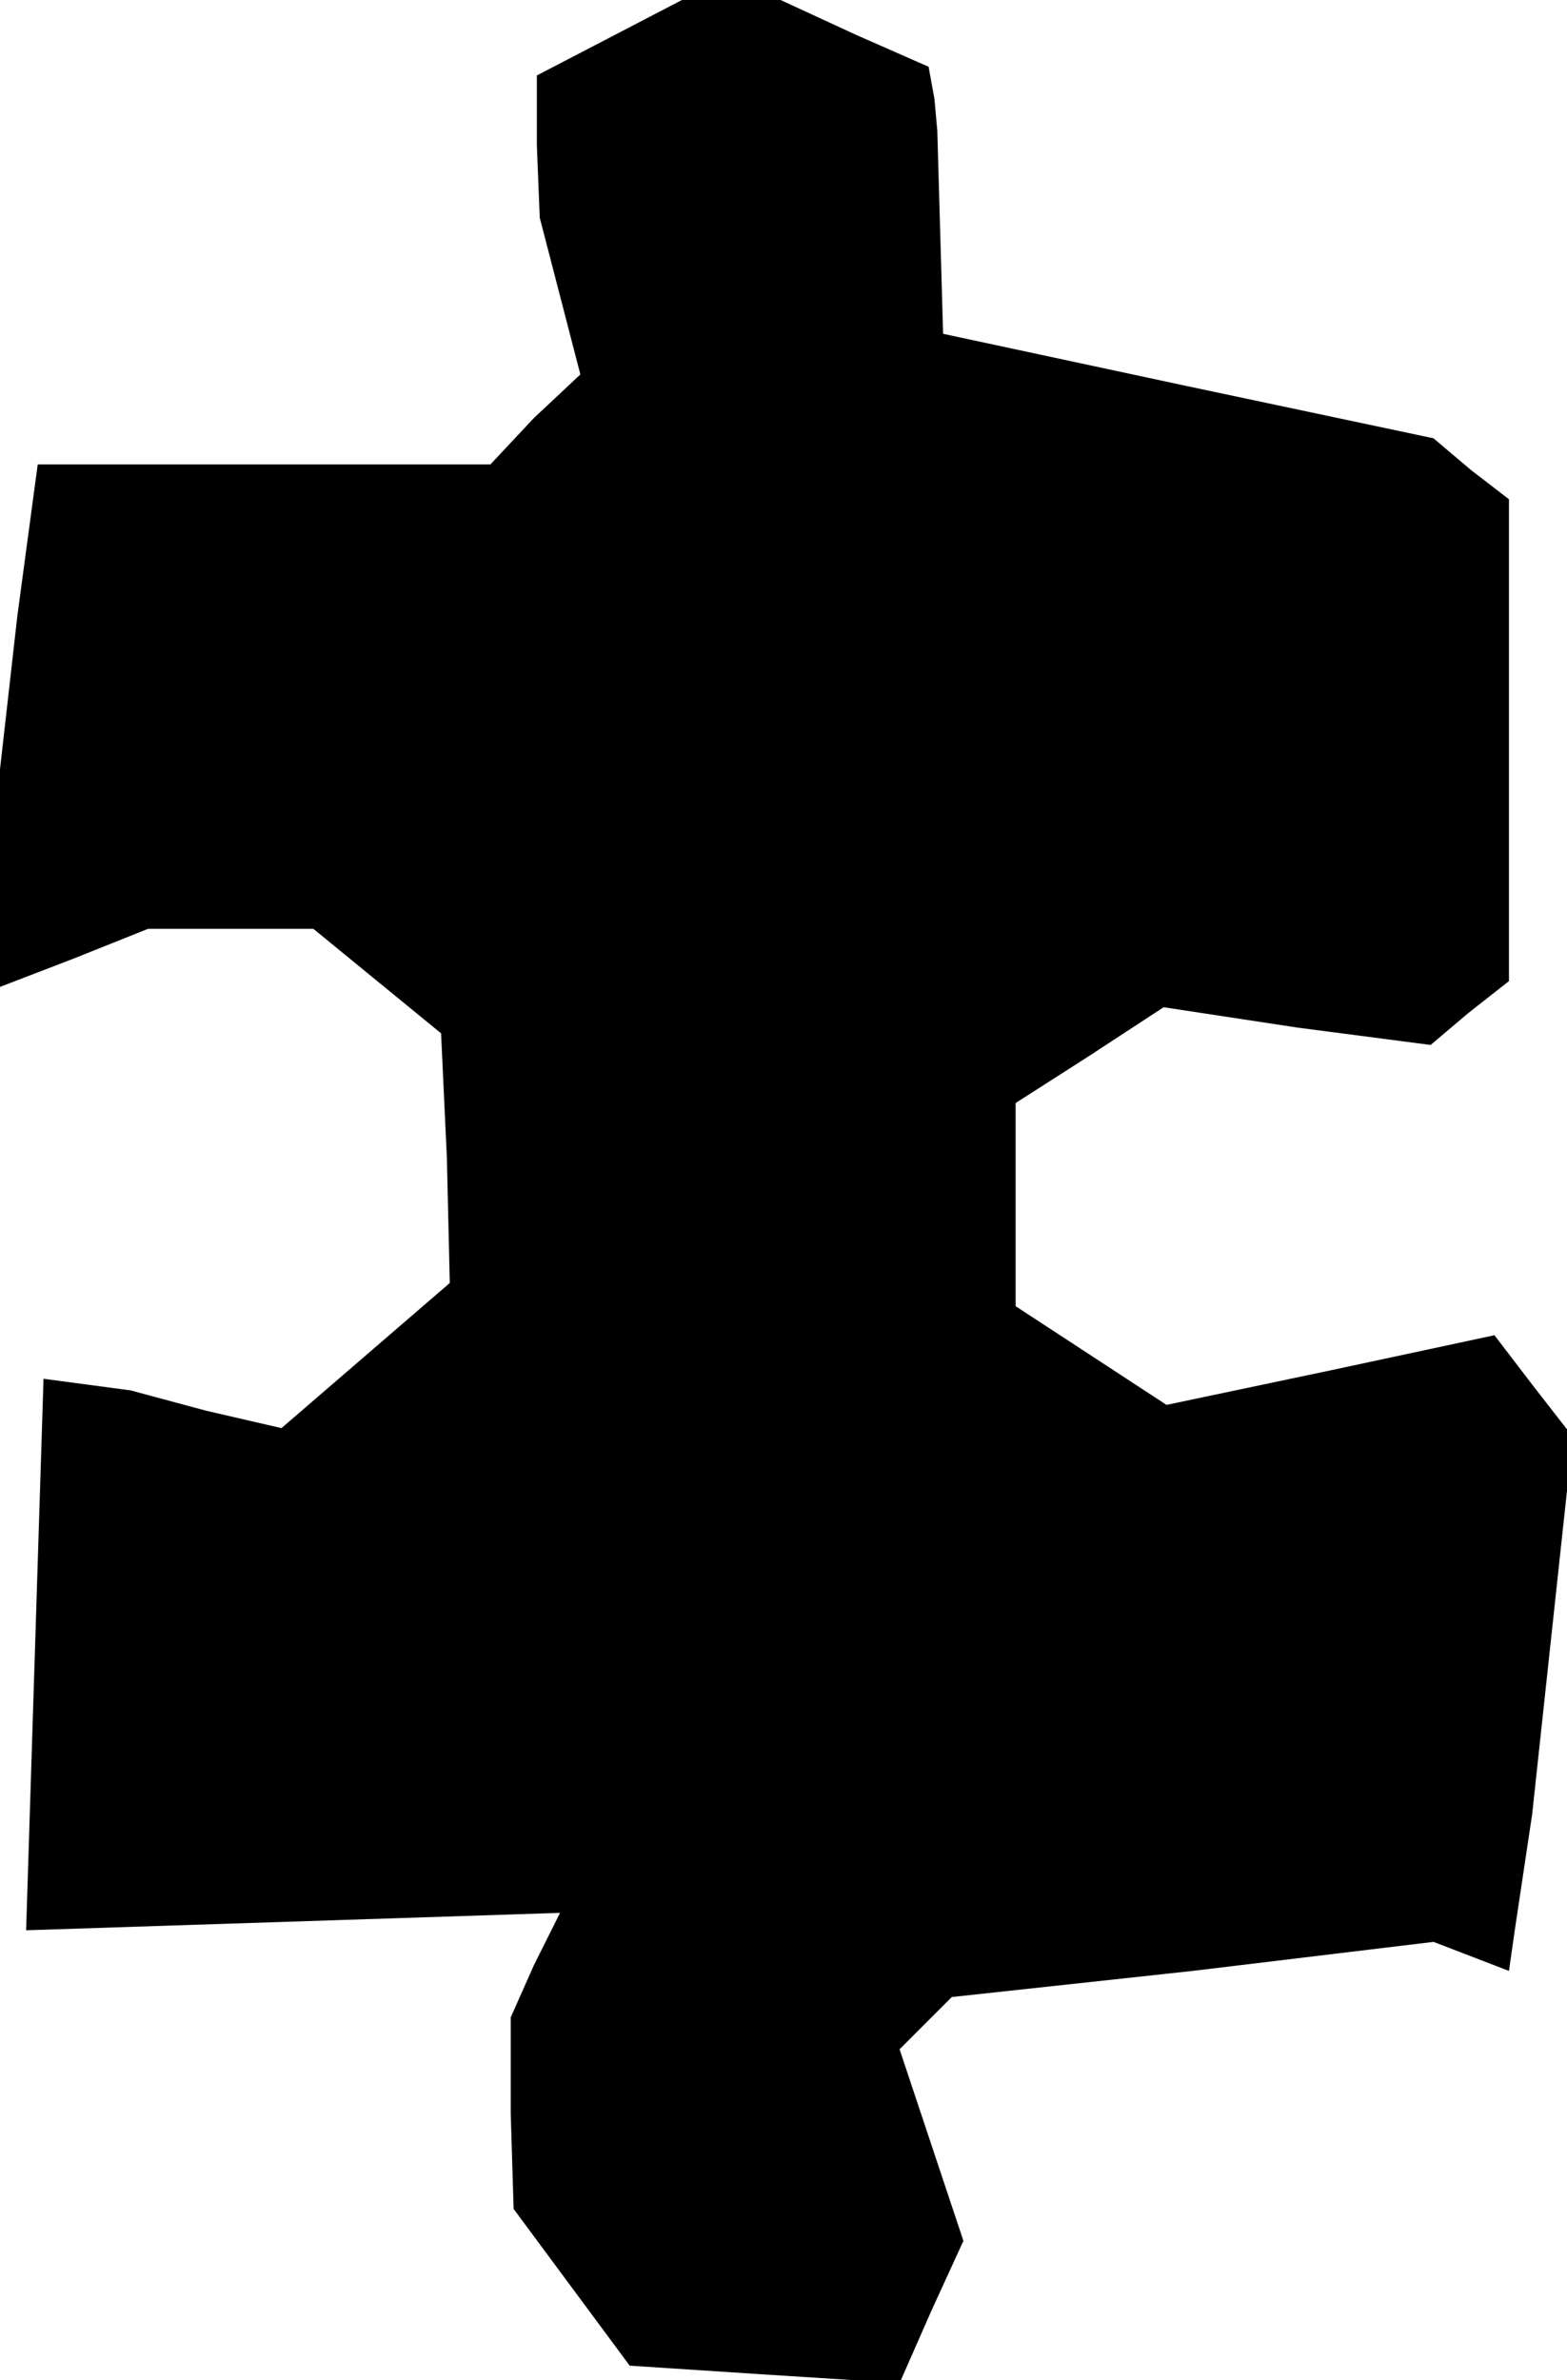 <?xml version="1.0" standalone="no"?>
<!DOCTYPE svg PUBLIC "-//W3C//DTD SVG 20010904//EN"
 "http://www.w3.org/TR/2001/REC-SVG-20010904/DTD/svg10.dtd">
<svg version="1.0" xmlns="http://www.w3.org/2000/svg"
 width="54pt" height="82pt" viewBox="0 0 54 82"
 preserveAspectRatio="xMidYMid meet">
<g transform="translate(0,82) scale(0.1,-0.1)"
fill="#000000" stroke="none">
<path d="M210 807 l-25 -13 0 -24 1 -25 7 -27 7 -27 -16 -15 -15 -16 -78 0
-78 0 -7 -52 -6 -53 0 -37 0 -38 26 10 25 10 29 0 28 0 22 -18 22 -18 2 -43 1
-43 -29 -25 -29 -25 -26 6 -26 7 -15 2 -15 2 -3 -95 -3 -95 92 3 92 3 -9 -18
-8 -18 0 -33 1 -33 20 -27 20 -27 46 -3 47 -3 11 25 11 24 -11 33 -11 33 9 9
9 9 83 9 83 10 13 -5 13 -5 1 7 1 7 3 20 3 20 7 65 7 65 -14 18 -13 17 -56
-12 -57 -12 -26 17 -26 17 0 35 0 35 25 16 26 17 46 -7 46 -6 13 11 14 11 0
83 0 83 -13 10 -13 11 -85 18 -84 18 -1 35 -1 35 -1 11 -2 11 -25 11 -26 12
-17 0 -17 0 -25 -13z"/>
</g>
</svg>

